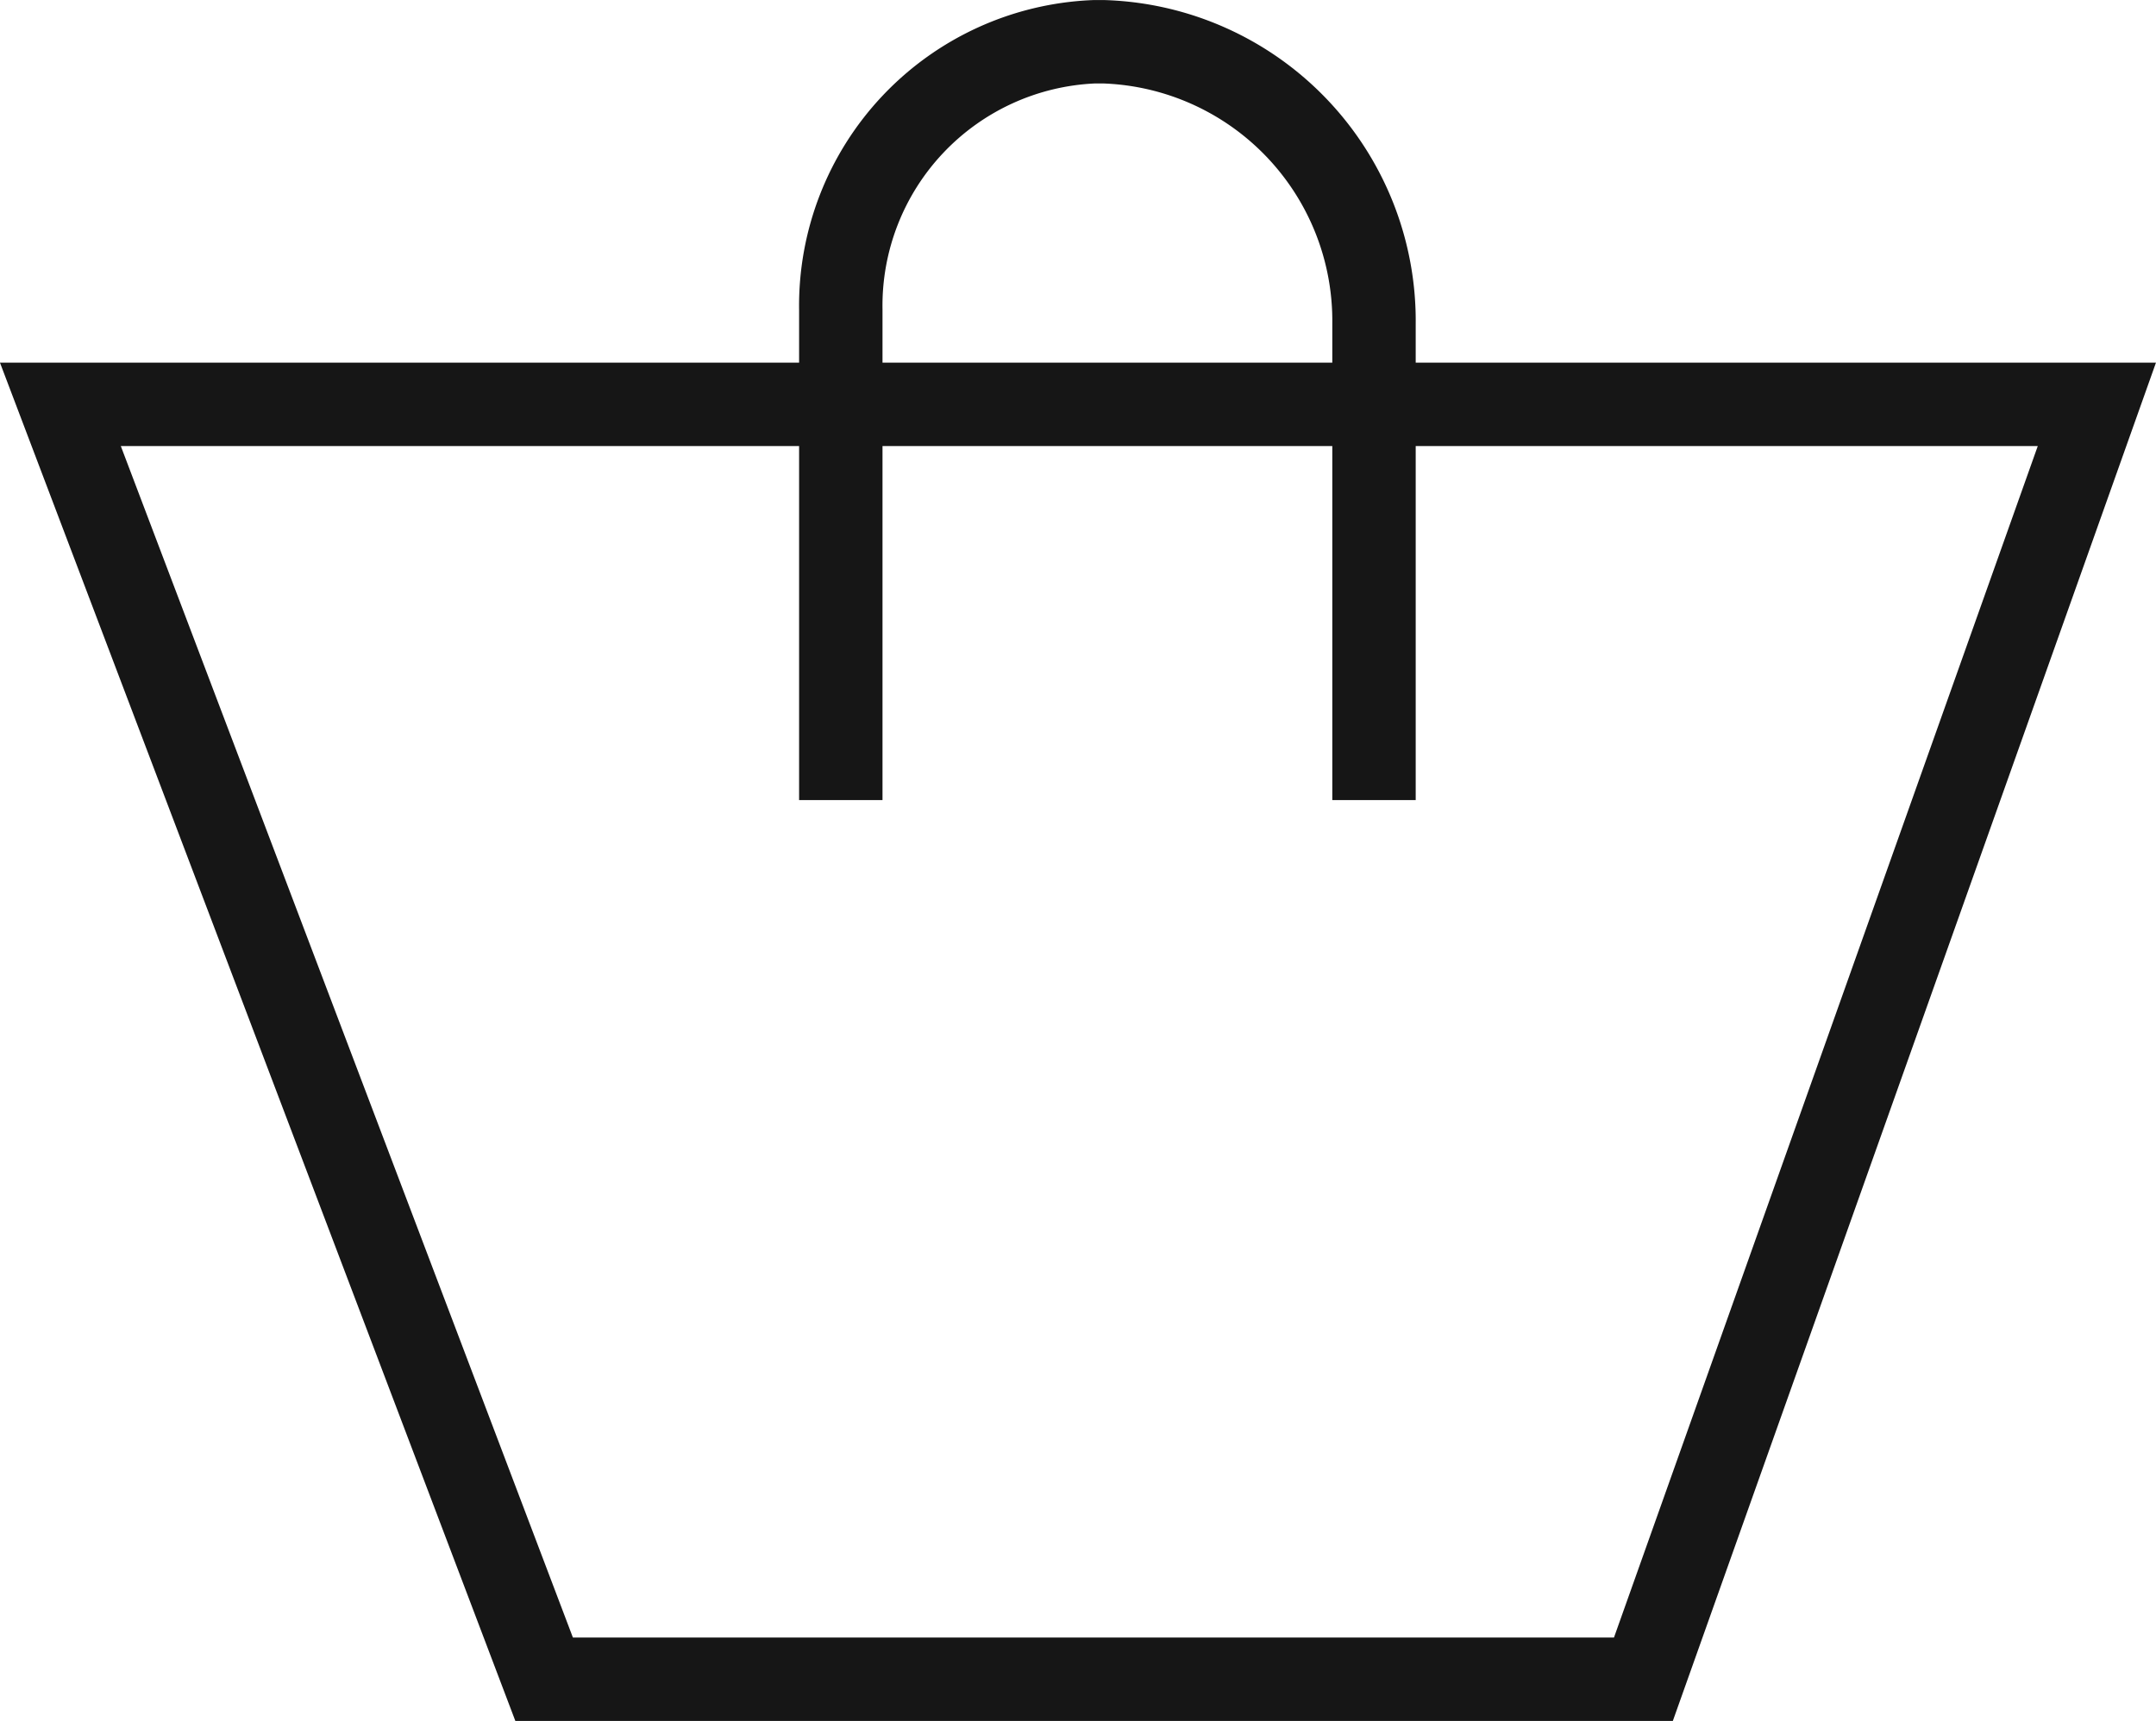 <svg xmlns="http://www.w3.org/2000/svg" width="25.85" height="20.639" viewBox="0 0 25.85 20.639">
                <g id="Groupe_45" data-name="Groupe 45" transform="translate(-4538.823 342.633)">
                    <path id="Tracé_6" data-name="Tracé 6" d="M4539.547-337.274h24.417l-5.437,15.289h-13.18Z" transform="translate(0 -0.51)" fill="none" stroke="#161616" stroke-miterlimit="10" stroke-width="1"></path>
                    <path id="Tracé_7" data-name="Tracé 7" d="M4550-333.038v-5.882a3.168,3.168,0,0,1,3.034-3.212h.126a3.349,3.349,0,0,1,3.233,3.386v5.708" transform="translate(-1.096)" fill="none" stroke="#161616" stroke-miterlimit="10" stroke-width="1"></path>
                </g>
            </svg>